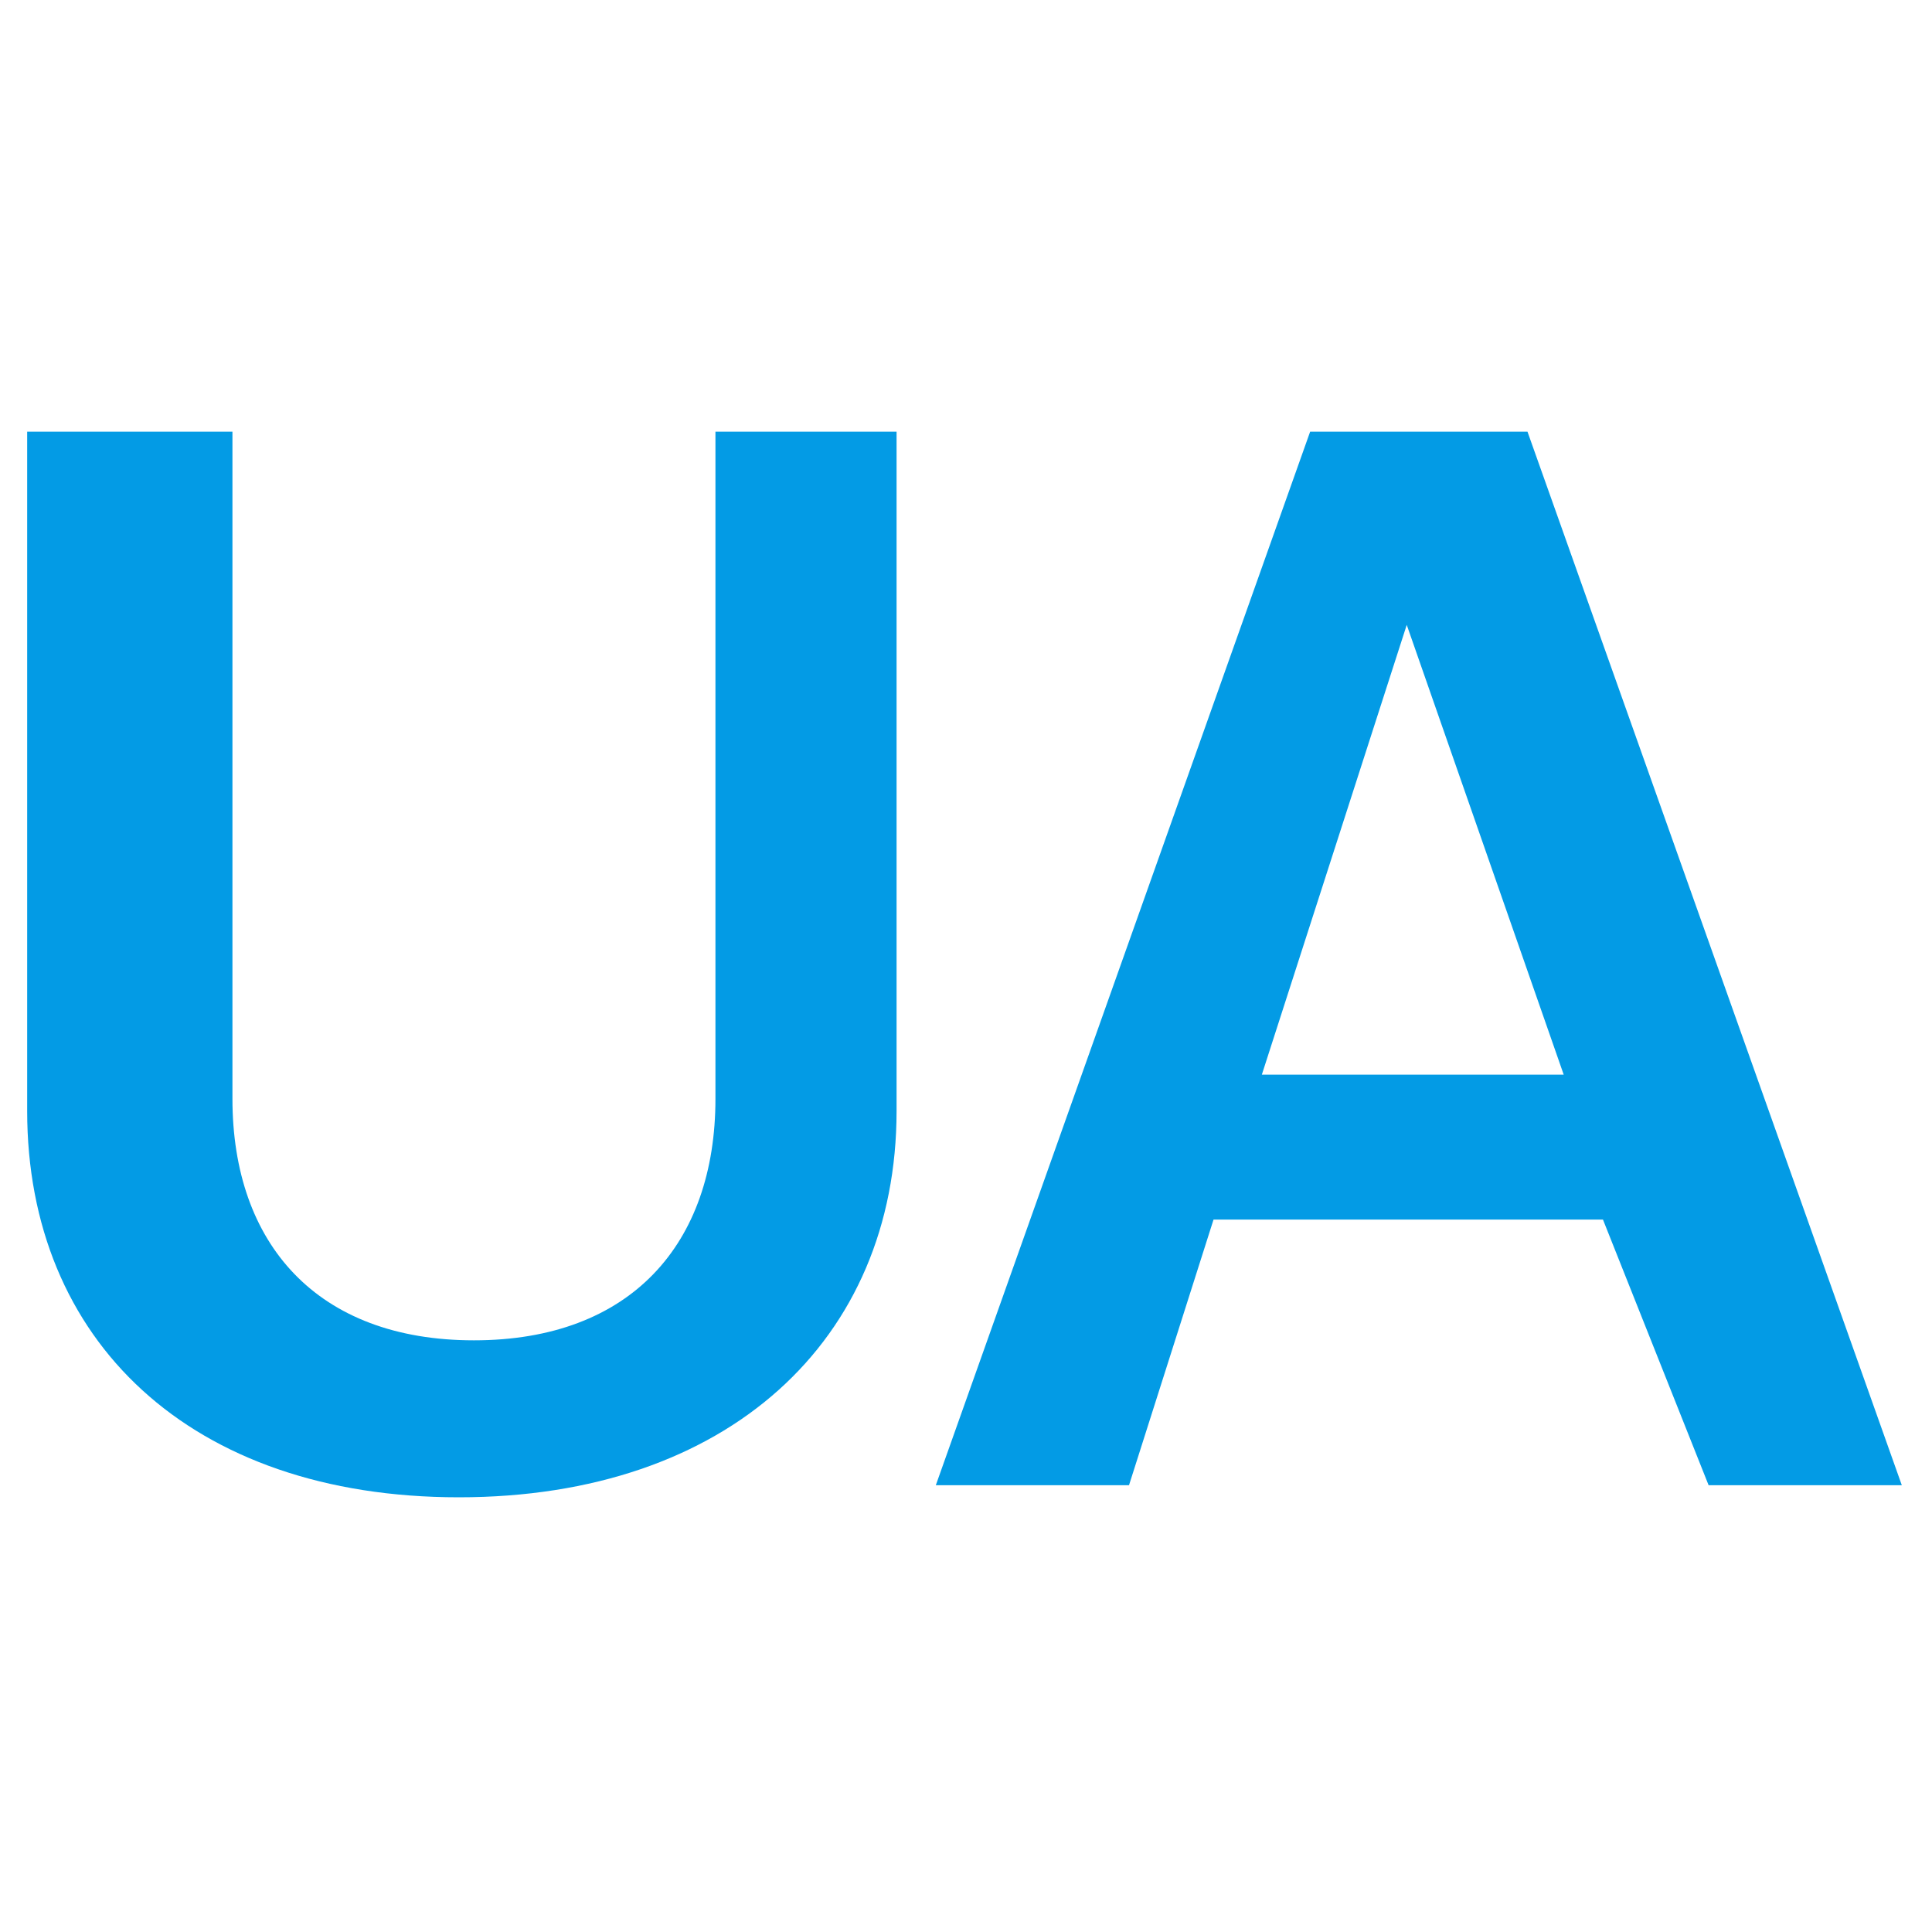 <?xml version="1.0" encoding="utf-8"?>
<svg version="1.1" id="Слой_1" xmlns="http://www.w3.org/2000/svg" xmlns:xlink="http://www.w3.org/1999/xlink" x="0px" y="0px"
	 viewBox="0 0 64 64" style="enable-background:new 0 0 64 64;" xml:space="preserve">
<style type="text/css">
	.st0{fill:#039BE5;}
</style>
<g>
	<path class="st0" d="M7.7,36.4c0,4.8,2.8,8,8,8s8-3.2,8-8V14.3h6v22.5c0,7.6-5.6,12.8-14.5,12.8S0.9,44.4,0.9,36.8V14.3h6.8V36.4z"
		/>
	<path class="st0" d="M53.1,40.4H40.2l-2.8,8.8H31l12.4-34.9h7.2l12.4,34.9h-6.4L53.1,40.4z M41.8,35.6h10l-5.2-14.9l0,0L41.8,35.6z
		"/>
</g>
</svg>

